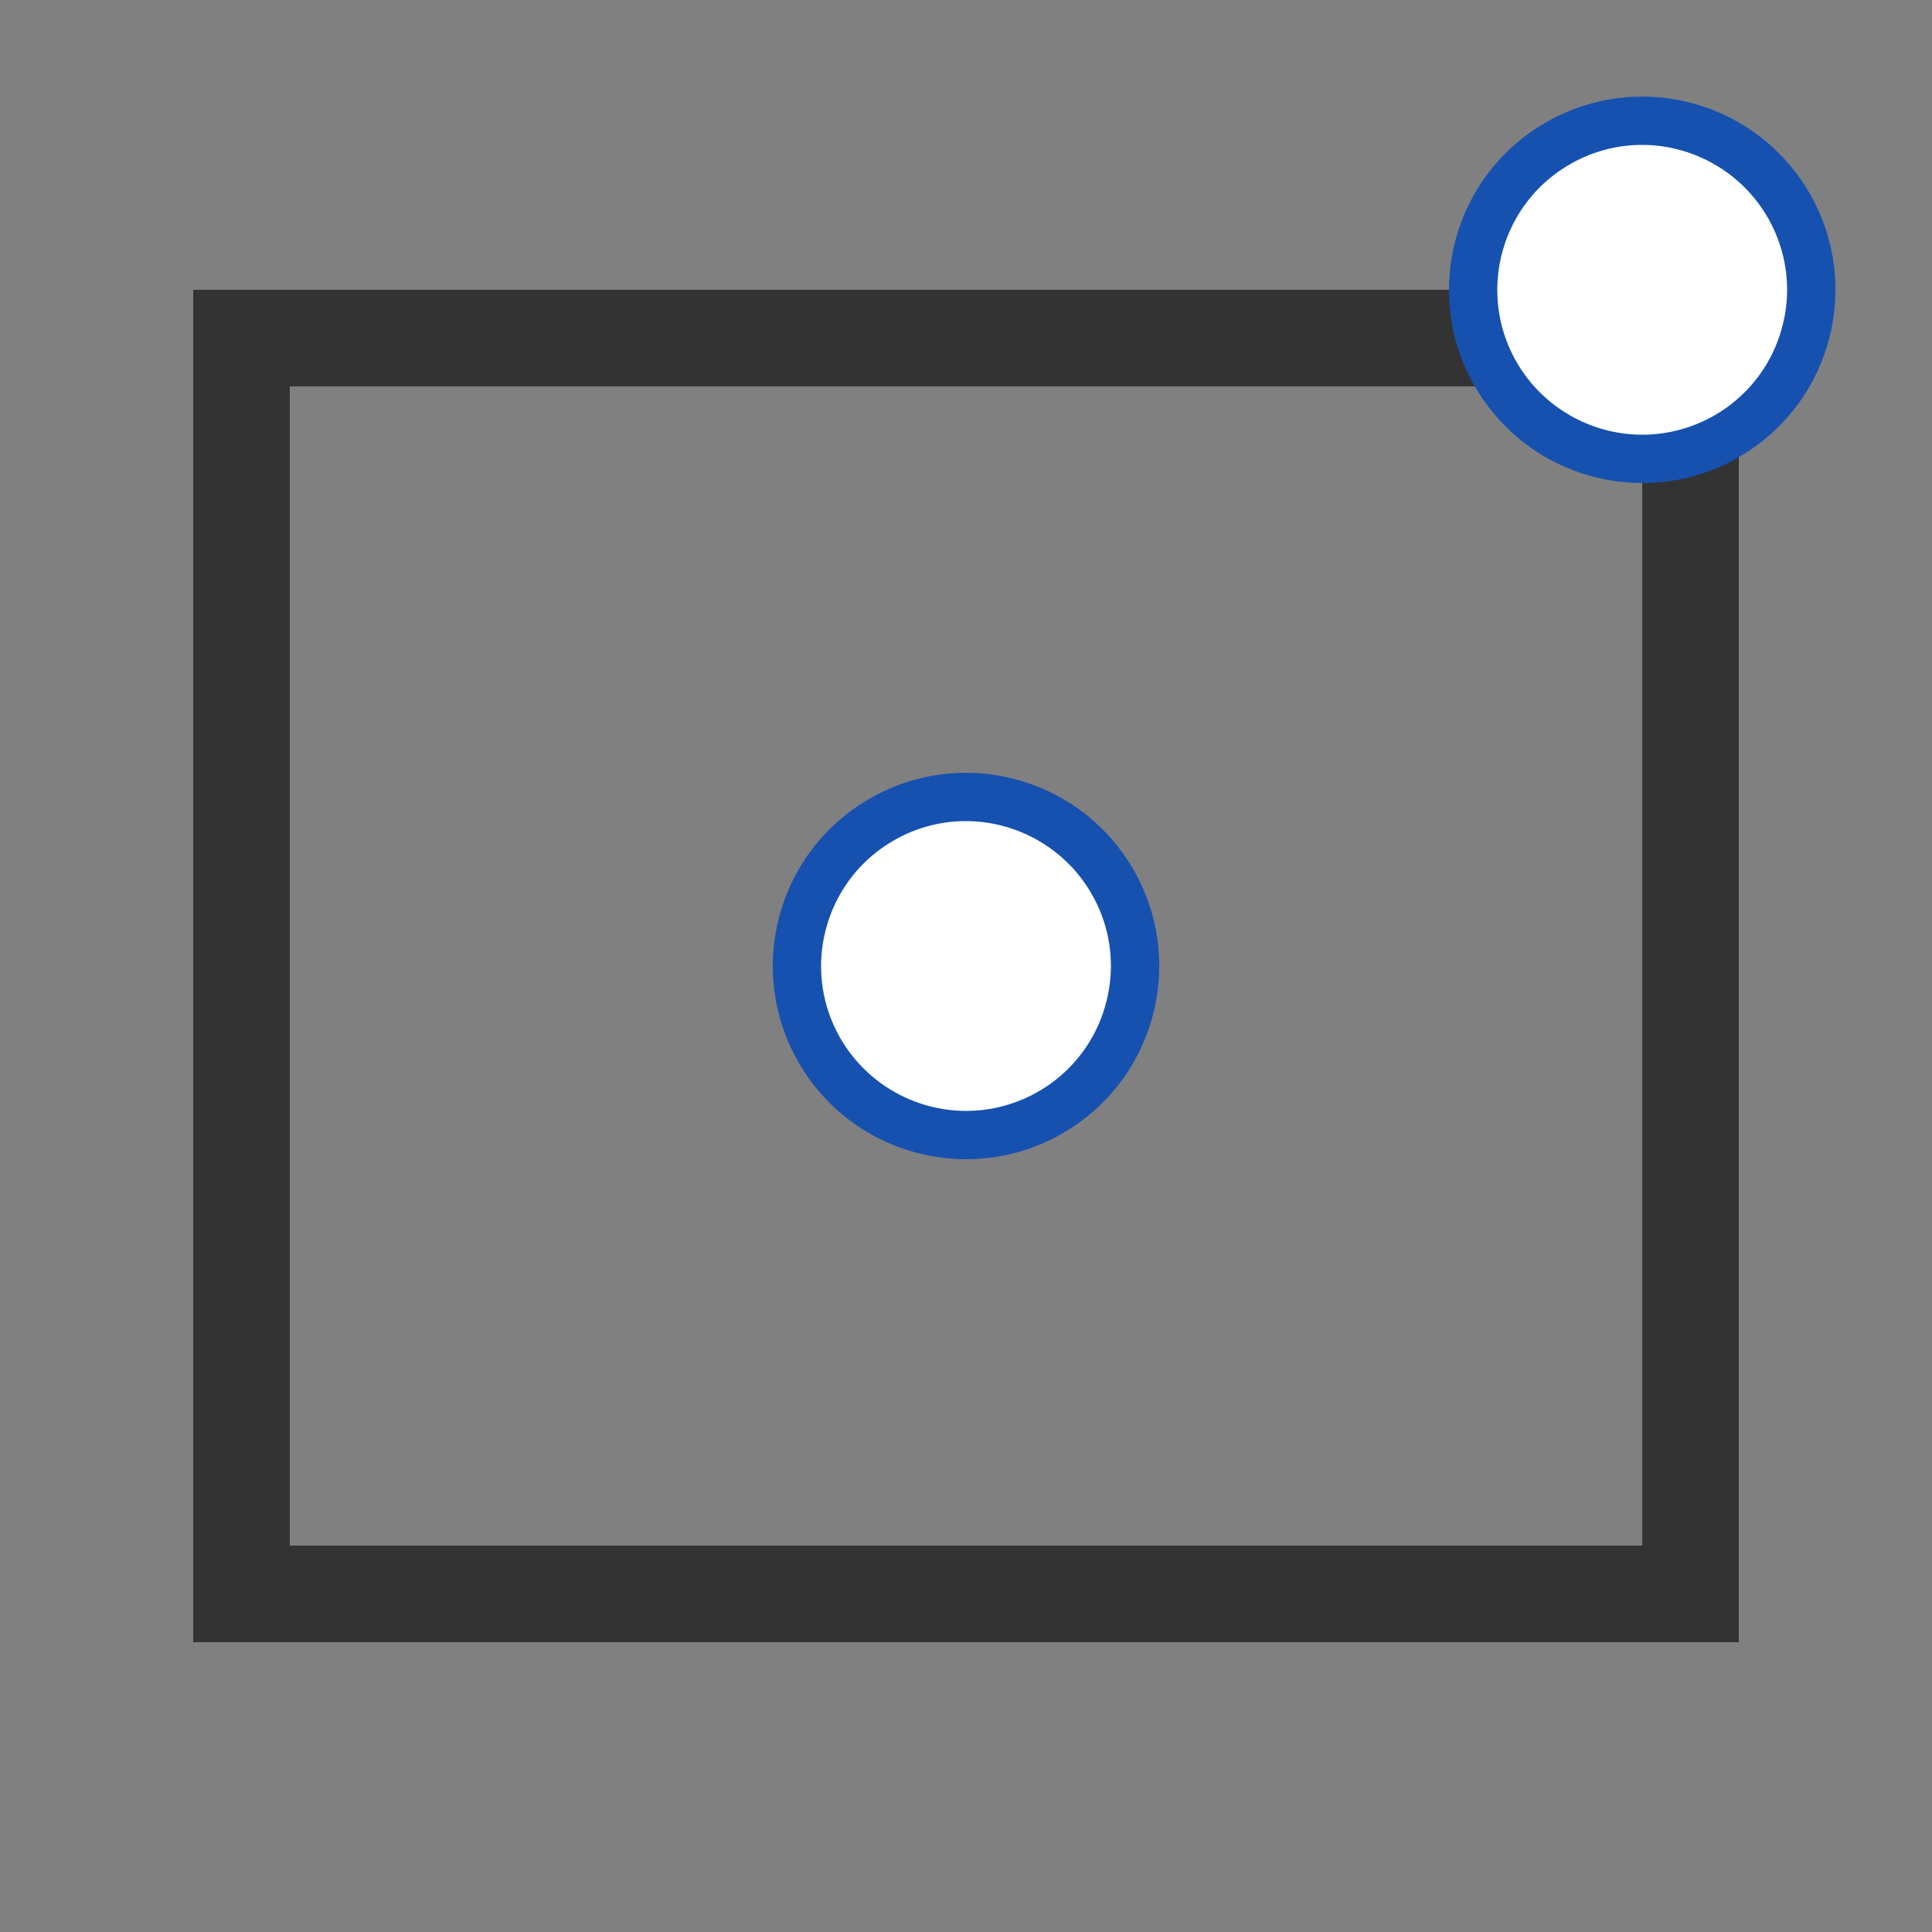 <svg xmlns="http://www.w3.org/2000/svg" viewBox="0 0 20 20"><rect x="0" y="0" width="20" height="20" fill="#808080" stroke="none"/><symbol id="a" viewBox="0 0 20 20"><path fill-rule="evenodd" clip-rule="evenodd" d="M18 3H2v14h16V3zM3 16V4h14v12H3z" fill="#333333"/><g fill="#1651B0"><path d="M16.001 1.269A1.988 1.988 0 0116.998 1c.691 0 1.363.359 1.734 1.0.552.957.225 2.18-.732 2.732A1.987 1.987 0 0117.002 5c-.691 0-1.363-.358-1.734-1-.552-.956-.225-2.179.732-2.731zM9.001 8.269A1.987 1.987 0 019.998 8c.691 0 1.363.359 1.734 1.0.552.957.225 2.18-.732 2.732A1.987 1.987 0 0110.002 12c-.691 0-1.363-.358-1.734-1-.552-.956-.225-2.179.732-2.731z"/></g><g fill="#FFFFFF"><path d="M18.298 2.25c-.266-.462-.765-.75-1.301-.75-.261 0-.52.07-.747.202-.717.413-.963 1.332-.549 2.048.267.463.766.75 1.301.75.262 0 .52-.07.748-.201a1.493 1.493 0 00.698-.911 1.487 1.487 0 00-.15-1.138zM11.298 9.25c-.266-.462-.765-.75-1.301-.75-.261 0-.52.07-.747.202-.717.413-.963 1.332-.549 2.048.267.463.766.75 1.301.75.262 0 .52-.07.748-.201a1.493 1.493 0 00.698-.911 1.487 1.487 0 00-.15-1.138z"/></g></symbol><use href="#a"/></svg>